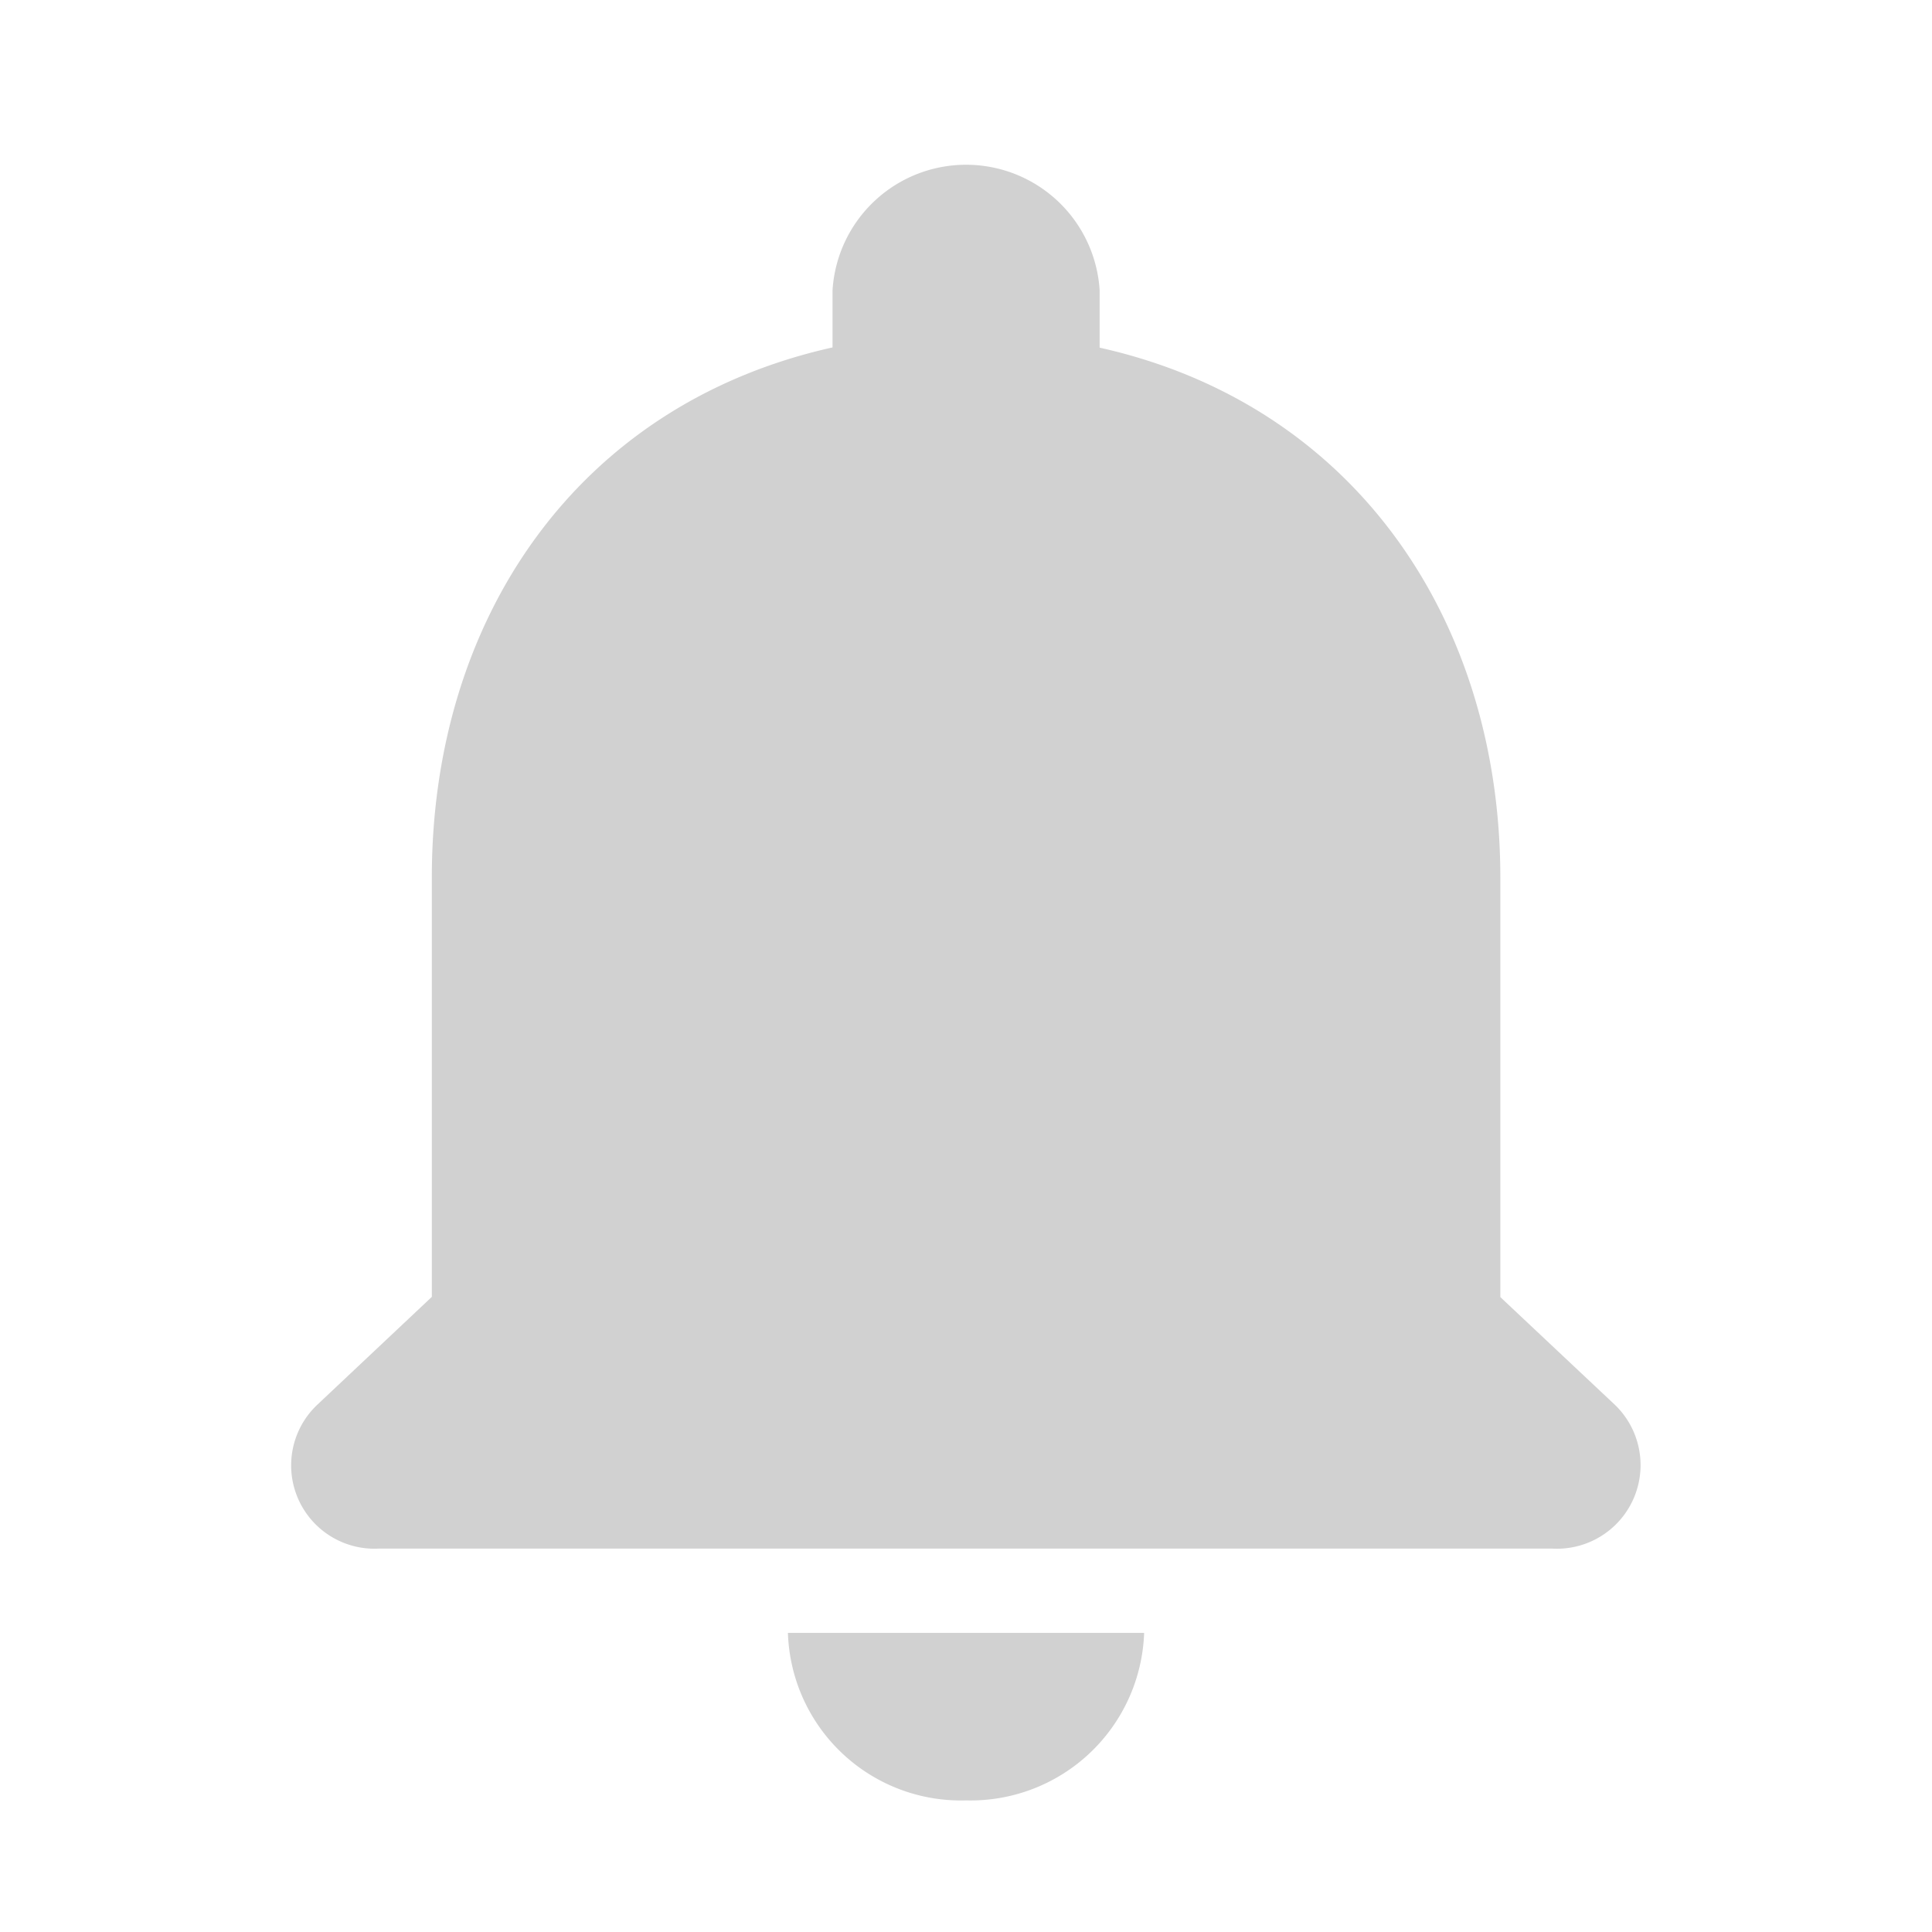 <svg id="round-notifications-24px" xmlns="http://www.w3.org/2000/svg" width="35" height="35" viewBox="0 0 35 35">
  <path id="Path_2948" data-name="Path 2948" d="M0,0H35V35H0Z" fill="none"/>
  <path id="Path_2949" data-name="Path 2949" d="M16.652,32.135A3.146,3.146,0,0,0,19.878,29.1H13.425A3.136,3.136,0,0,0,16.652,32.135Zm9.679-9.118v-7.6c0-4.666-2.646-8.571-7.259-9.6V4.78a2.424,2.424,0,0,0-4.839,0V5.813c-4.63,1.033-7.259,4.924-7.259,9.6v7.6l-2.081,1.96a1.51,1.51,0,0,0,1.129,2.6H27.266a1.515,1.515,0,0,0,1.145-2.6Z" transform="translate(0.849 0.481)" fill="#d1d1d1"/>
</svg>
